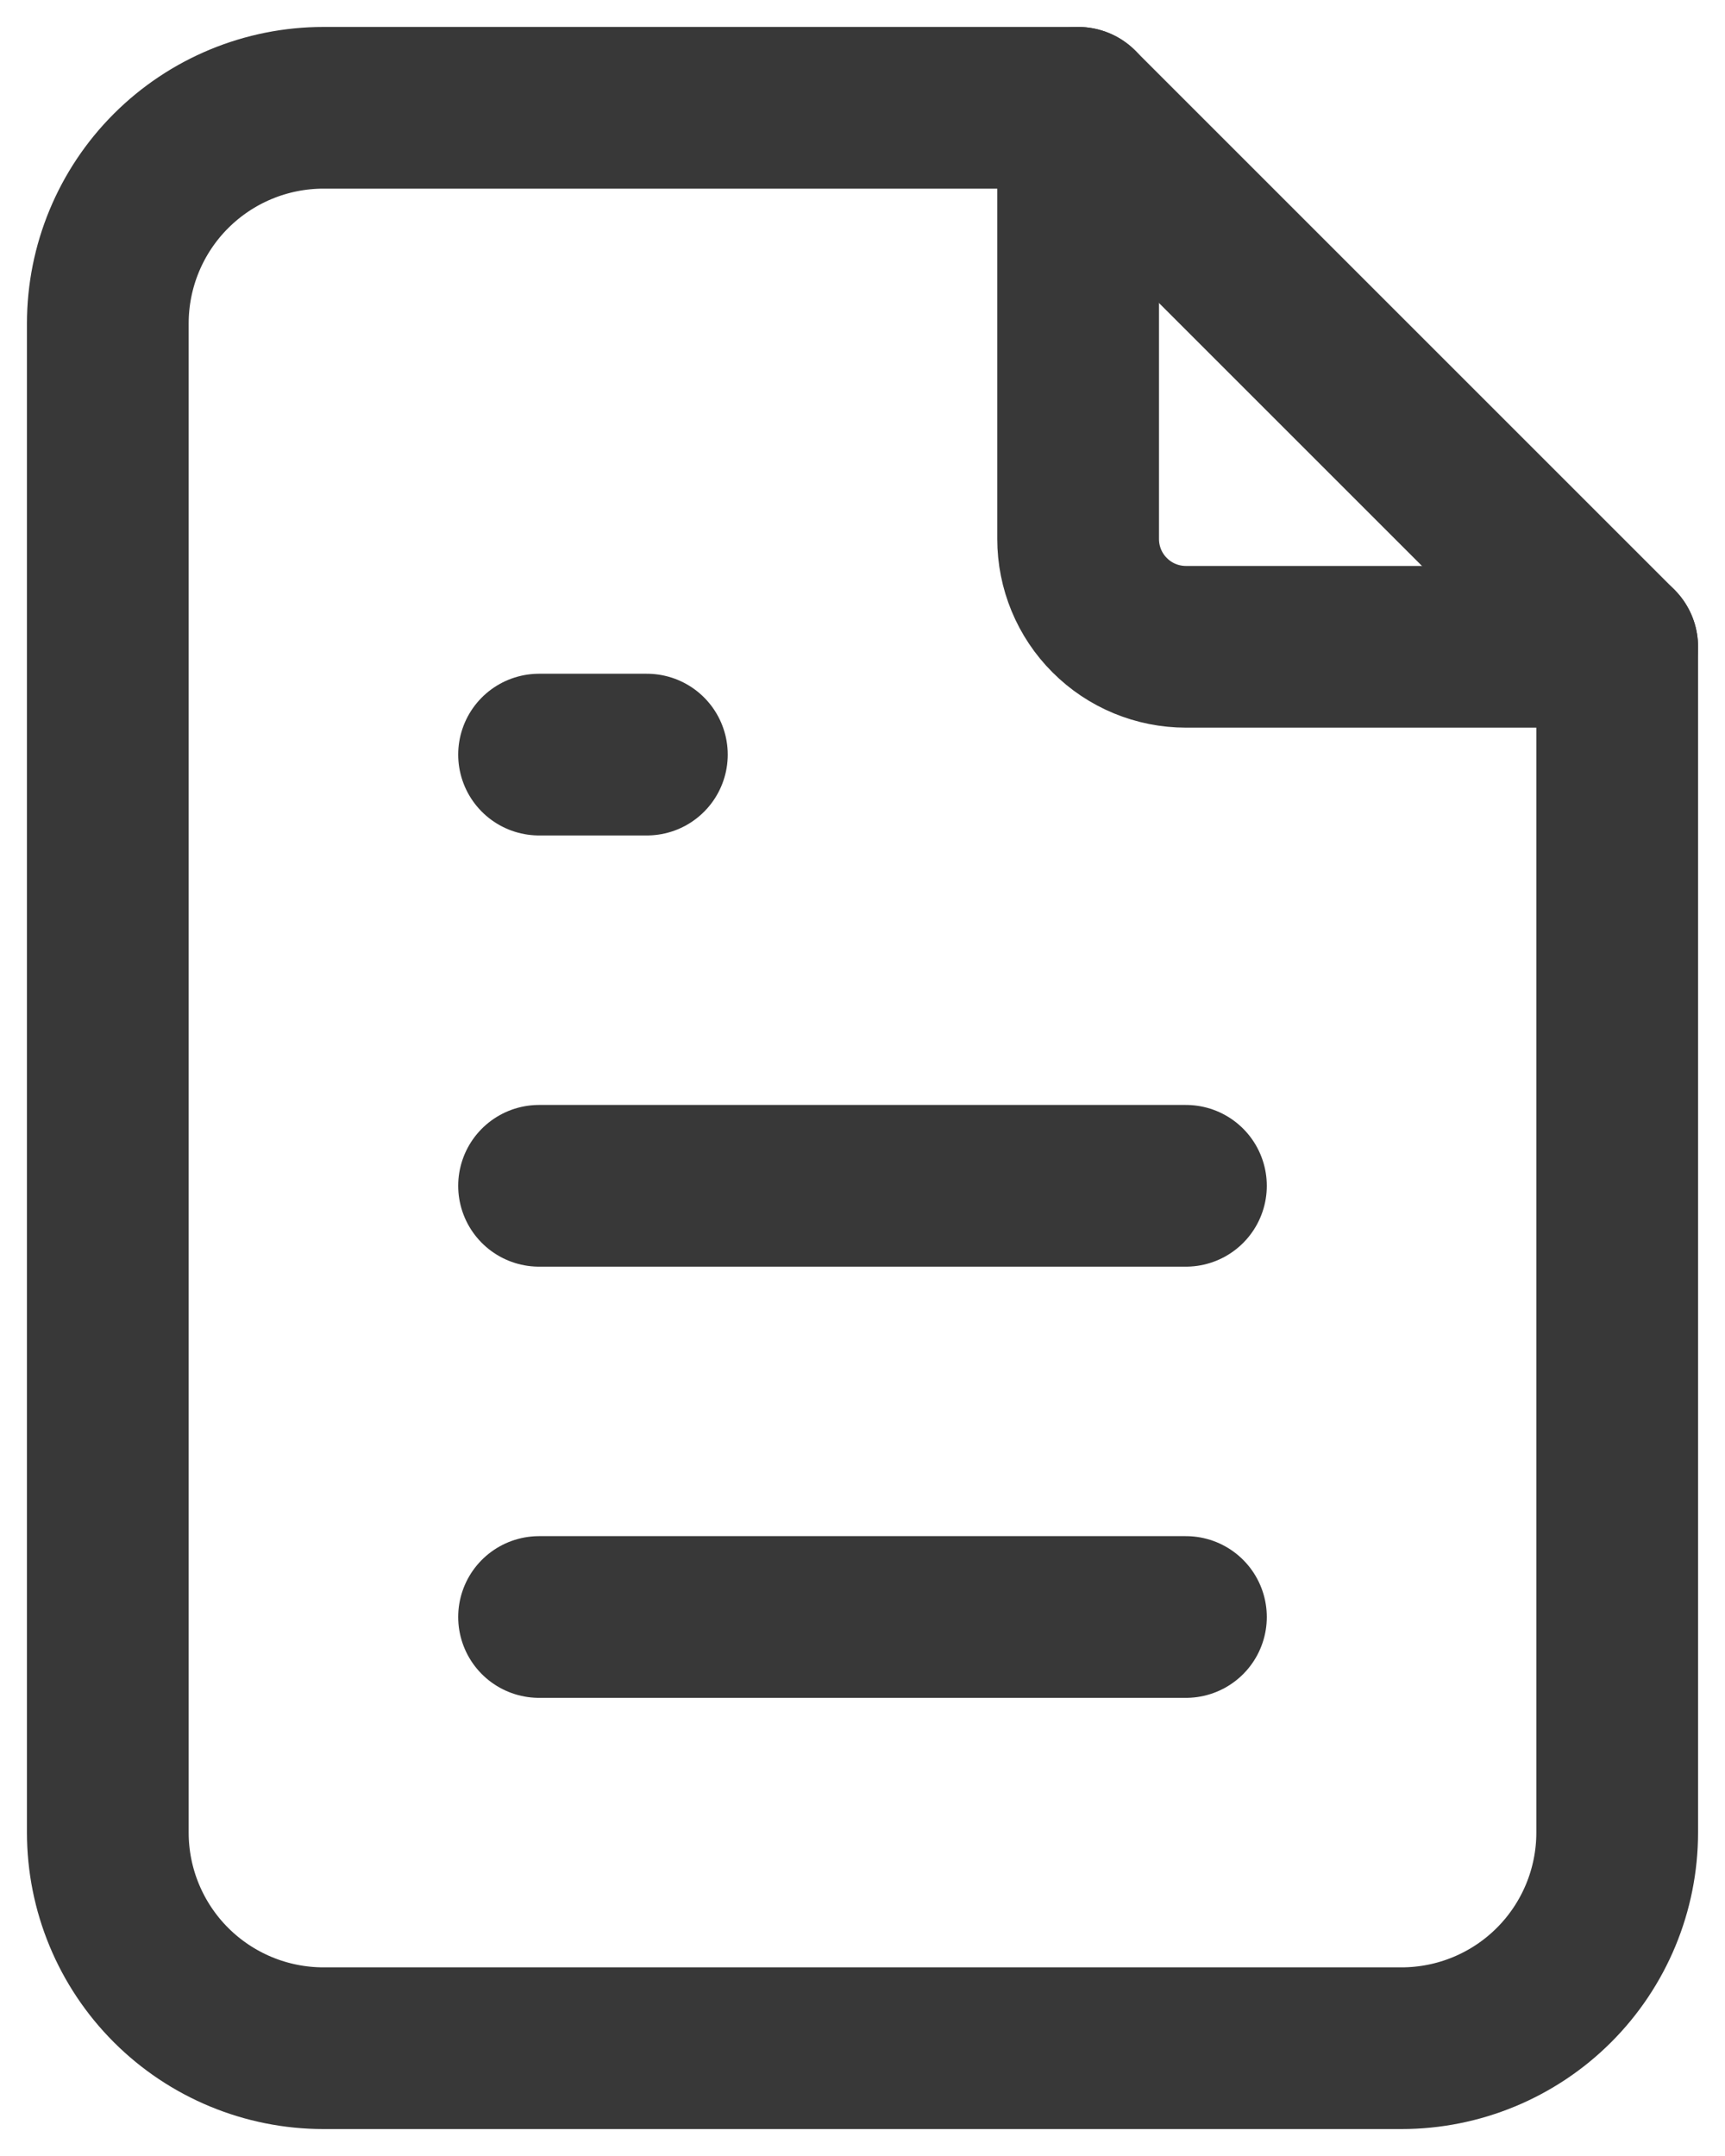 <svg width="16" height="20" viewBox="0 0 16 20" fill="none" xmlns="http://www.w3.org/2000/svg">
    <path d="M10 1V5C10 5.265 10.105 5.52 10.293 5.707C10.48 5.895 10.735 6 11 6H15" stroke="#383838"
          stroke-width="1.5" stroke-linecap="round" stroke-linejoin="round"/>
    <path d="M13 19H3C2.47 19 1.961 18.789 1.586 18.414C1.211 18.039 1 17.53 1 17V3C1 2.47 1.211 1.961 1.586 1.586C1.961 1.211 2.47 1 3 1H10L15 6V17C15 17.53 14.789 18.039 14.414 18.414C14.039 18.789 13.53 19 13 19Z"
          stroke="#383838" stroke-width="1.5" stroke-linecap="round" stroke-linejoin="round"/>
    <path d="M5 7H6" stroke="#383838" stroke-width="1.5" stroke-linecap="round" stroke-linejoin="round"/>
    <path d="M5 11H11" stroke="#383838" stroke-width="1.5" stroke-linecap="round" stroke-linejoin="round"/>
    <path d="M5 15H11" stroke="#383838" stroke-width="1.5" stroke-linecap="round" stroke-linejoin="round"/>
</svg>
